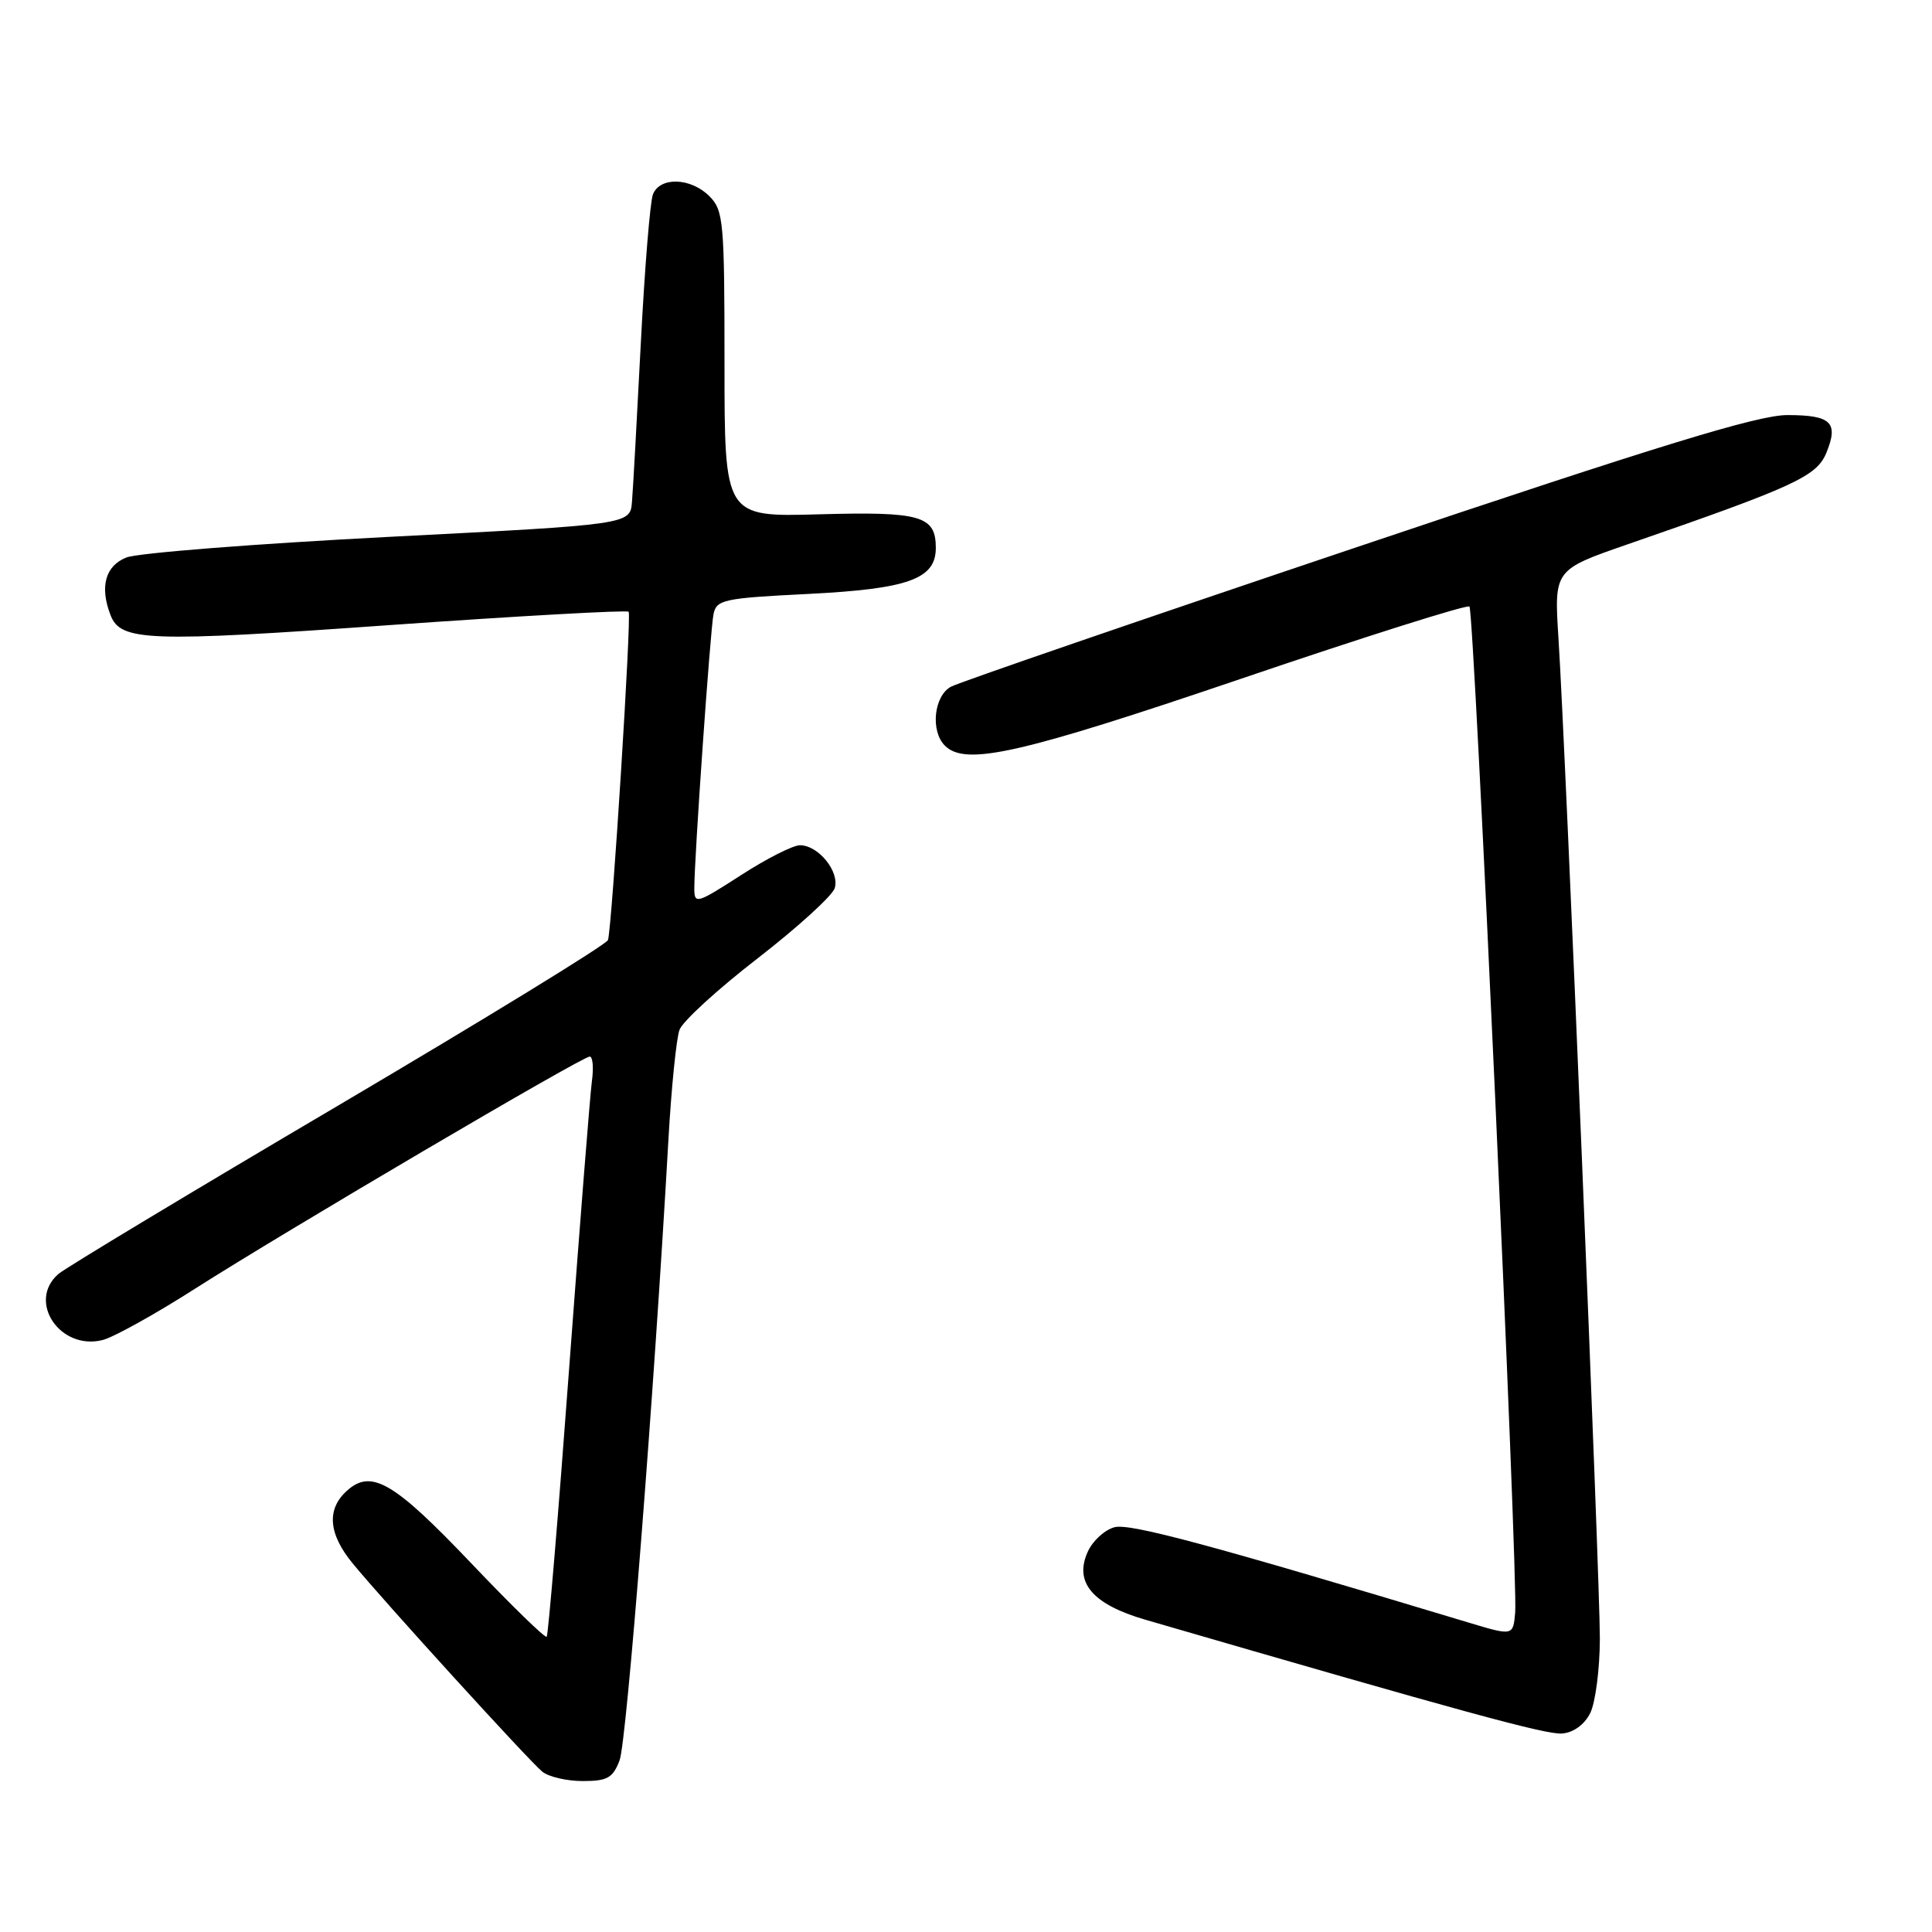 <?xml version="1.0" encoding="UTF-8" standalone="no"?>
<!DOCTYPE svg PUBLIC "-//W3C//DTD SVG 1.1//EN" "http://www.w3.org/Graphics/SVG/1.1/DTD/svg11.dtd" >
<svg xmlns="http://www.w3.org/2000/svg" xmlns:xlink="http://www.w3.org/1999/xlink" version="1.1" viewBox="0 0 256 256">
 <g >
 <path fill="currentColor"
d=" M 82.10 233.25 C 83.04 230.80 86.66 184.80 88.57 151.00 C 88.96 144.12 89.62 137.58 90.04 136.45 C 90.46 135.32 95.12 131.06 100.41 126.97 C 105.69 122.88 110.27 118.71 110.60 117.70 C 111.29 115.52 108.45 112.00 106.00 112.00 C 105.07 112.00 101.54 113.79 98.16 115.98 C 92.31 119.75 92.00 119.84 92.00 117.73 C 91.99 113.80 94.11 83.58 94.54 81.40 C 94.93 79.46 95.82 79.26 107.09 78.70 C 120.38 78.03 124.00 76.72 124.00 72.60 C 124.00 68.34 122.02 67.77 108.52 68.15 C 96.00 68.50 96.00 68.50 96.00 48.25 C 96.00 29.33 95.87 27.87 94.00 26.00 C 91.53 23.53 87.46 23.39 86.52 25.75 C 86.14 26.71 85.42 35.60 84.91 45.50 C 84.40 55.40 83.88 64.85 83.74 66.50 C 83.50 69.50 83.50 69.50 51.50 71.14 C 33.90 72.05 18.26 73.27 16.75 73.87 C 13.96 74.97 13.19 77.74 14.64 81.49 C 15.97 84.98 19.53 85.11 51.61 82.83 C 68.85 81.61 83.11 80.82 83.30 81.06 C 83.70 81.56 81.09 122.92 80.56 124.56 C 80.37 125.14 64.30 134.99 44.86 146.46 C 25.41 157.92 8.71 167.98 7.75 168.80 C 3.55 172.42 7.94 178.99 13.60 177.56 C 15.04 177.20 20.56 174.14 25.86 170.75 C 37.76 163.16 77.13 140.00 78.14 140.00 C 78.54 140.00 78.68 141.46 78.43 143.25 C 78.19 145.04 76.83 162.25 75.40 181.50 C 73.98 200.75 72.64 216.67 72.44 216.88 C 72.23 217.09 67.73 212.70 62.42 207.12 C 52.17 196.35 49.19 194.61 45.96 197.54 C 43.25 199.99 43.51 203.25 46.74 207.17 C 50.89 212.23 70.11 233.33 71.85 234.75 C 72.69 235.44 75.11 236.00 77.22 236.00 C 80.48 236.00 81.21 235.59 82.10 233.25 Z  M 210.71 227.00 C 211.40 225.62 211.98 221.18 211.99 217.13 C 212.00 209.28 207.47 99.65 206.50 84.50 C 205.93 75.50 205.93 75.50 215.71 72.11 C 237.74 64.49 240.70 63.13 241.99 60.03 C 243.66 55.98 242.66 55.00 236.83 55.00 C 232.93 55.00 219.92 58.99 179.90 72.46 C 151.37 82.06 127.12 90.40 126.01 90.99 C 123.75 92.21 123.26 96.86 125.20 98.80 C 127.93 101.53 135.06 99.92 164.50 89.92 C 180.82 84.37 194.41 80.08 194.71 80.37 C 195.34 81.01 201.16 208.99 200.77 213.64 C 200.50 216.78 200.50 216.78 194.50 214.97 C 160.39 204.69 149.79 201.84 147.70 202.36 C 146.41 202.69 144.80 204.14 144.14 205.60 C 142.28 209.67 144.75 212.58 151.76 214.62 C 193.80 226.84 204.88 229.87 206.98 229.70 C 208.49 229.58 209.94 228.53 210.71 227.00 Z "/>
</g>
</svg>